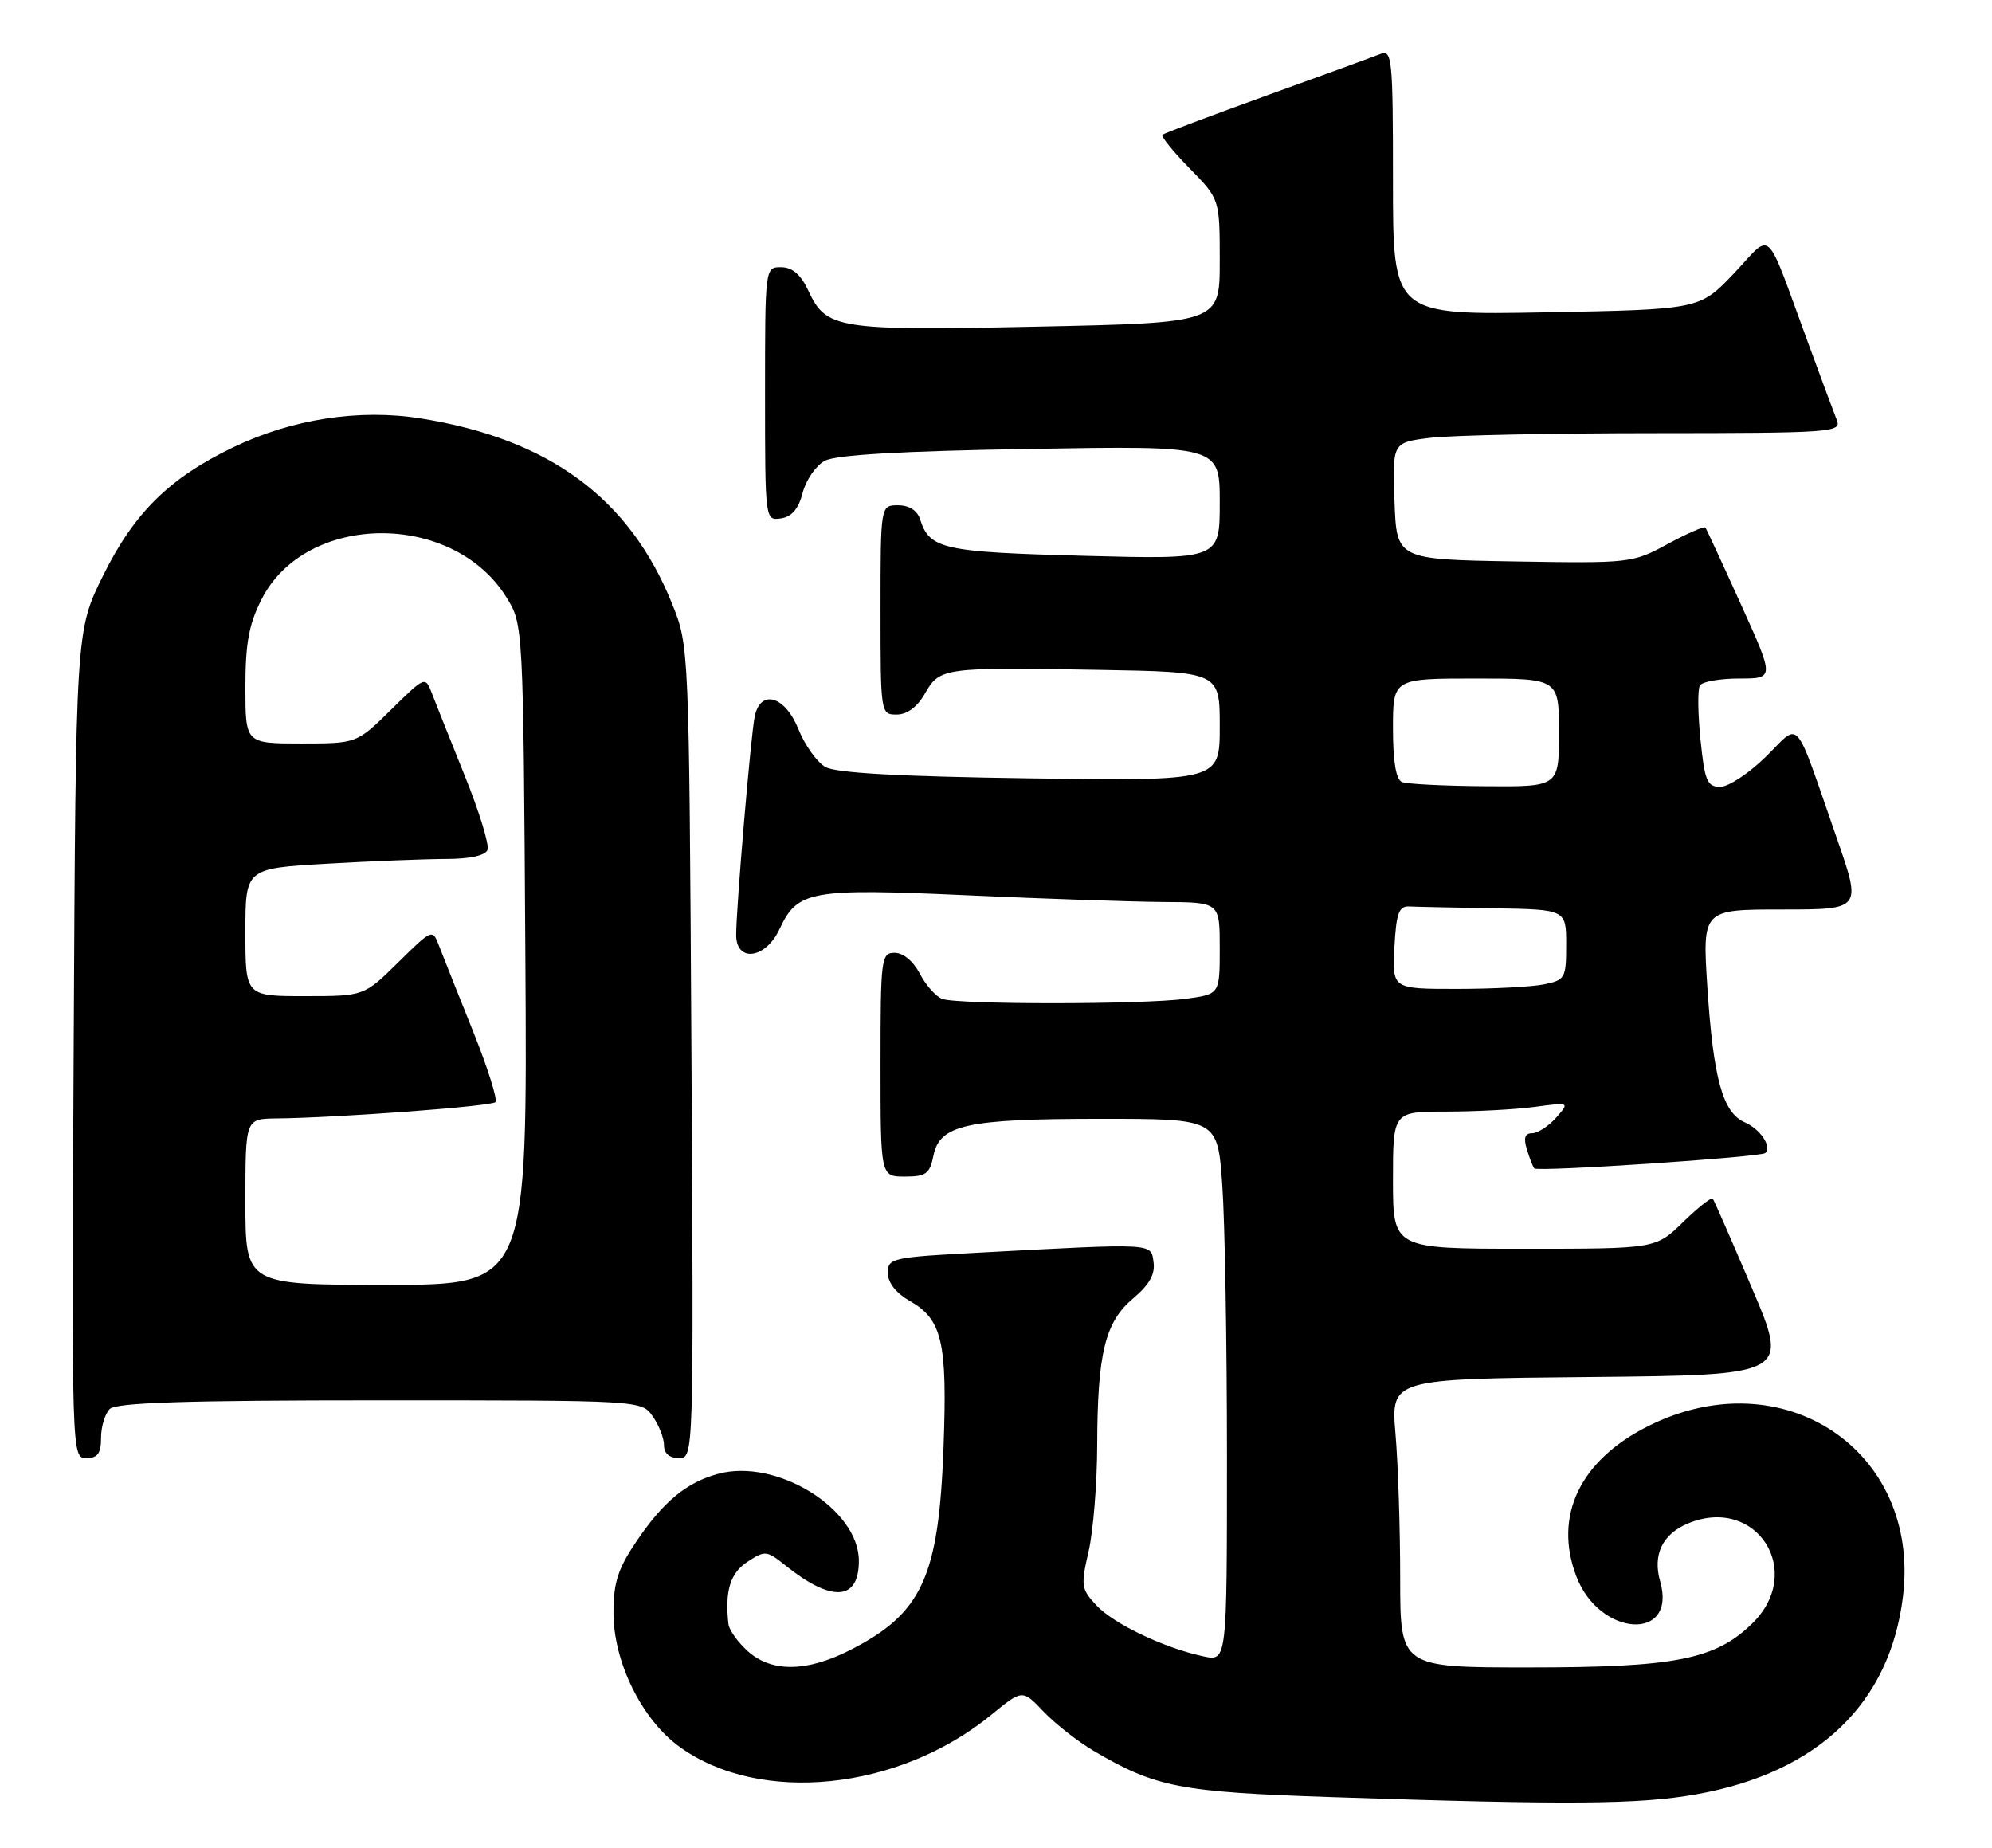 <?xml version="1.0" encoding="UTF-8" standalone="no"?>
<!DOCTYPE svg PUBLIC "-//W3C//DTD SVG 1.1//EN" "http://www.w3.org/Graphics/SVG/1.1/DTD/svg11.dtd" >
<svg xmlns="http://www.w3.org/2000/svg" xmlns:xlink="http://www.w3.org/1999/xlink" version="1.1" viewBox="0 0 276 256">
 <g >
 <path fill="currentColor"
d=" M 235.05 248.58 C 251.91 245.58 261.92 235.96 263.68 221.05 C 266.06 200.92 247.03 188.24 228.40 197.55 C 218.91 202.29 215.21 210.02 218.41 218.39 C 221.62 226.82 232.42 227.45 230.02 219.07 C 228.96 215.38 230.34 212.52 233.89 211.05 C 243.36 207.12 250.15 217.71 242.78 224.91 C 237.67 229.91 232.11 231.00 211.82 231.00 C 194.00 231.00 194.00 231.00 194.00 218.65 C 194.00 211.86 193.71 202.87 193.35 198.67 C 192.71 191.03 192.71 191.03 220.29 190.77 C 247.86 190.50 247.86 190.50 242.76 178.50 C 239.95 171.90 237.50 166.30 237.31 166.06 C 237.12 165.83 235.27 167.29 233.19 169.31 C 229.42 173.00 229.42 173.00 211.21 173.00 C 193.00 173.00 193.00 173.00 193.00 163.50 C 193.00 154.00 193.00 154.00 200.36 154.00 C 204.41 154.00 209.92 153.71 212.61 153.35 C 217.50 152.70 217.50 152.70 215.60 154.85 C 214.55 156.03 213.05 157.00 212.28 157.00 C 211.27 157.00 211.07 157.65 211.56 159.25 C 211.94 160.49 212.40 161.67 212.58 161.87 C 213.03 162.38 244.02 160.31 244.59 159.74 C 245.51 158.82 243.90 156.43 241.73 155.48 C 238.69 154.14 237.39 149.45 236.56 136.75 C 235.87 126.00 235.87 126.00 246.90 126.00 C 257.93 126.00 257.93 126.00 254.54 116.25 C 248.43 98.71 249.57 100.03 244.67 104.83 C 242.34 107.12 239.49 109.00 238.35 109.00 C 236.53 109.00 236.19 108.20 235.61 102.46 C 235.24 98.86 235.20 95.48 235.53 94.96 C 235.85 94.43 238.31 94.00 240.99 94.00 C 245.86 94.00 245.86 94.00 241.22 83.75 C 238.67 78.11 236.45 73.31 236.29 73.09 C 236.14 72.86 233.79 73.89 231.07 75.36 C 226.21 78.01 225.88 78.05 209.82 77.78 C 193.50 77.50 193.50 77.50 193.21 69.39 C 192.92 61.29 192.92 61.29 198.21 60.65 C 201.12 60.30 215.14 60.01 229.36 60.01 C 253.58 60.00 255.17 59.89 254.52 58.25 C 254.14 57.29 252.34 52.45 250.52 47.50 C 244.41 30.91 245.70 32.12 240.25 37.87 C 235.50 42.87 235.50 42.87 214.25 43.27 C 193.00 43.66 193.00 43.66 193.00 25.22 C 193.00 8.07 192.88 6.83 191.25 7.48 C 190.29 7.86 183.20 10.45 175.50 13.23 C 167.80 16.02 161.30 18.46 161.06 18.67 C 160.82 18.87 162.51 20.96 164.81 23.31 C 169.00 27.58 169.00 27.58 169.00 36.15 C 169.00 44.72 169.00 44.72 143.75 45.25 C 115.96 45.83 114.47 45.59 112.00 40.27 C 110.97 38.05 109.80 37.04 108.25 37.02 C 106.00 37.00 106.00 37.01 106.00 54.57 C 106.00 72.08 106.01 72.14 108.19 71.82 C 109.70 71.60 110.64 70.50 111.21 68.27 C 111.67 66.50 113.05 64.50 114.27 63.84 C 115.79 63.01 124.87 62.49 142.75 62.19 C 169.00 61.75 169.00 61.75 169.00 69.62 C 169.00 77.50 169.00 77.50 150.15 77.00 C 130.58 76.48 128.79 76.08 127.47 71.91 C 127.09 70.72 125.95 70.00 124.43 70.00 C 122.00 70.00 122.00 70.00 122.00 84.50 C 122.00 98.87 122.02 99.00 124.25 98.99 C 125.69 98.99 127.10 97.93 128.16 96.07 C 130.20 92.49 130.73 92.42 152.25 92.80 C 169.00 93.09 169.00 93.09 169.00 100.64 C 169.00 108.19 169.00 108.19 142.75 107.83 C 124.75 107.58 115.83 107.09 114.37 106.26 C 113.20 105.60 111.52 103.25 110.63 101.03 C 108.78 96.41 105.37 95.41 104.57 99.25 C 104.03 101.81 102.00 125.76 102.00 129.52 C 102.00 133.39 106.08 132.85 108.00 128.73 C 110.49 123.37 112.26 123.05 134.00 124.03 C 144.72 124.52 156.99 124.93 161.25 124.96 C 169.00 125.00 169.00 125.00 169.00 131.36 C 169.00 137.73 169.00 137.73 164.36 138.36 C 158.40 139.18 132.67 139.19 130.54 138.38 C 129.65 138.04 128.26 136.46 127.44 134.88 C 126.56 133.18 125.14 132.00 123.97 132.00 C 122.09 132.00 122.00 132.73 122.00 147.50 C 122.00 163.00 122.00 163.00 125.38 163.00 C 128.30 163.00 128.83 162.61 129.33 160.11 C 130.19 155.82 133.89 155.00 152.50 155.00 C 168.70 155.00 168.70 155.00 169.35 164.15 C 169.71 169.19 170.00 186.10 170.00 201.73 C 170.00 230.16 170.00 230.16 166.75 229.47 C 161.37 228.33 154.34 224.99 151.93 222.42 C 149.80 220.16 149.73 219.67 150.83 214.93 C 151.47 212.13 152.01 205.49 152.02 200.17 C 152.06 187.44 153.11 183.15 157.02 179.86 C 159.24 177.99 160.07 176.52 159.83 174.86 C 159.46 172.19 160.18 172.23 135.75 173.53 C 123.58 174.17 123.00 174.30 123.01 176.35 C 123.01 177.69 124.15 179.14 126.02 180.21 C 130.55 182.79 131.27 185.86 130.73 200.50 C 130.07 218.51 127.76 223.52 117.78 228.60 C 111.78 231.65 106.90 231.71 103.61 228.75 C 102.23 227.51 101.03 225.82 100.93 225.00 C 100.41 220.43 101.17 217.93 103.56 216.37 C 105.99 214.77 106.24 214.80 108.81 216.86 C 115.24 222.02 119.00 221.79 119.00 216.24 C 119.00 209.04 107.58 201.98 99.50 204.18 C 95.14 205.36 91.93 208.01 88.25 213.43 C 85.62 217.32 85.00 219.21 85.00 223.42 C 85.00 230.25 88.92 238.21 94.15 242.00 C 105.28 250.06 124.52 248.08 137.36 237.56 C 141.66 234.04 141.66 234.04 144.58 237.11 C 146.19 238.80 149.31 241.25 151.53 242.56 C 160.12 247.62 163.45 248.27 184.50 248.97 C 217.38 250.07 227.11 250.00 235.05 248.58 Z  M 14.00 199.20 C 14.00 197.66 14.54 195.86 15.20 195.20 C 16.09 194.31 25.79 194.00 52.64 194.00 C 88.89 194.00 88.89 194.00 90.44 196.22 C 91.30 197.44 92.00 199.24 92.00 200.22 C 92.00 201.35 92.75 202.00 94.06 202.00 C 96.12 202.00 96.12 201.99 95.80 145.75 C 95.47 89.61 95.47 89.49 93.15 83.72 C 87.27 69.04 76.13 60.82 58.31 57.97 C 49.80 56.61 40.51 58.04 32.35 61.95 C 23.48 66.21 18.59 71.03 14.28 79.75 C 10.50 87.39 10.50 87.39 10.21 144.70 C 9.92 201.79 9.93 202.00 11.96 202.00 C 13.53 202.00 14.00 201.35 14.00 199.20 Z  M 193.20 131.25 C 193.45 126.52 193.81 125.51 195.25 125.58 C 196.21 125.63 201.50 125.74 207.00 125.83 C 217.00 126.00 217.00 126.00 217.00 130.88 C 217.00 135.53 216.86 135.78 213.88 136.38 C 212.16 136.72 206.73 137.00 201.83 137.00 C 192.90 137.00 192.90 137.00 193.20 131.25 Z  M 194.25 108.34 C 193.42 108.00 193.00 105.51 193.00 100.92 C 193.00 94.00 193.00 94.00 204.50 94.00 C 216.00 94.00 216.00 94.00 216.00 101.50 C 216.00 109.00 216.00 109.00 205.75 108.92 C 200.11 108.88 194.94 108.62 194.25 108.34 Z  M 34.00 166.50 C 34.00 155.00 34.00 155.00 38.25 154.95 C 46.79 154.86 68.06 153.27 68.64 152.69 C 68.97 152.36 67.57 147.91 65.51 142.79 C 63.46 137.68 61.36 132.41 60.85 131.08 C 59.92 128.66 59.92 128.66 55.17 133.33 C 50.43 138.00 50.43 138.00 42.22 138.00 C 34.00 138.00 34.00 138.00 34.00 129.15 C 34.00 120.31 34.00 120.31 45.25 119.66 C 51.44 119.30 58.88 119.01 61.78 119.00 C 65.11 119.00 67.24 118.53 67.55 117.74 C 67.81 117.04 66.40 112.43 64.40 107.49 C 62.41 102.54 60.36 97.41 59.85 96.08 C 58.92 93.66 58.92 93.66 54.17 98.33 C 49.43 103.00 49.43 103.00 41.72 103.00 C 34.00 103.00 34.00 103.00 34.00 95.21 C 34.00 89.11 34.49 86.47 36.25 83.01 C 42.39 70.95 62.73 70.79 70.16 82.74 C 72.50 86.50 72.50 86.50 72.79 132.25 C 73.08 178.00 73.08 178.00 53.54 178.00 C 34.00 178.00 34.00 178.00 34.00 166.50 Z "/>
</g>
</svg>